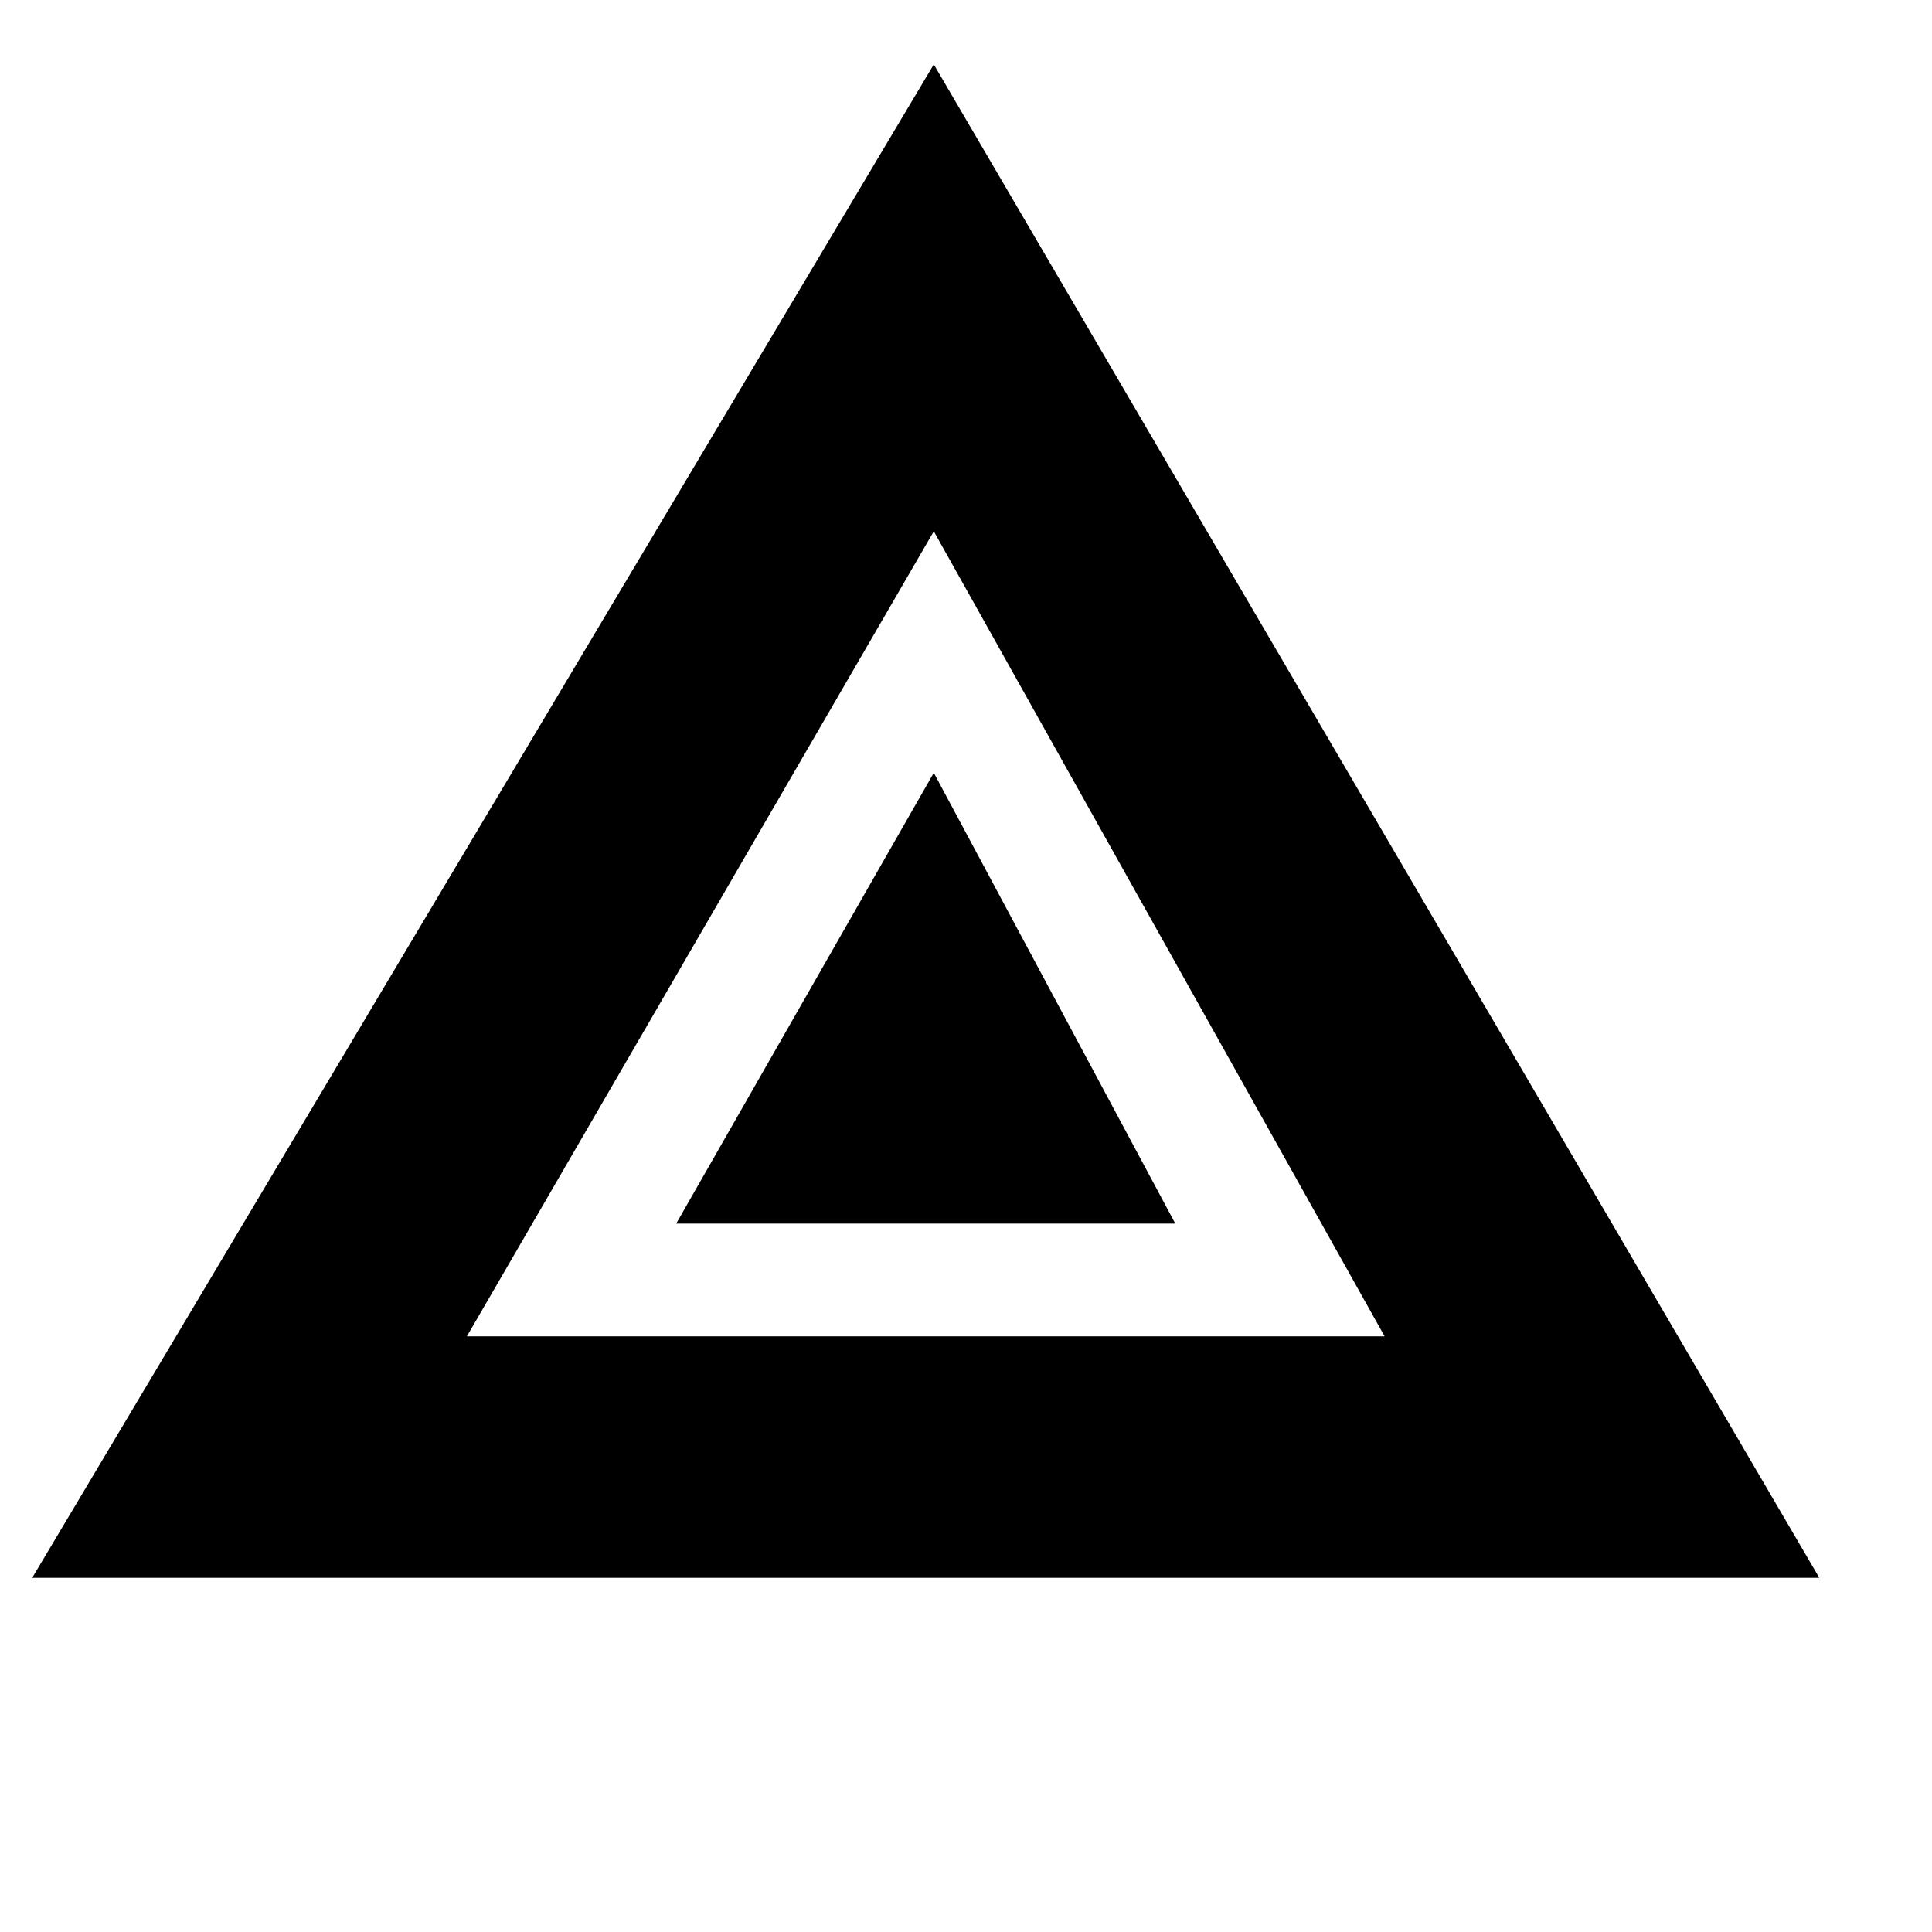 <svg xmlns="http://www.w3.org/2000/svg" viewBox="0 0 12 12"><path fill="currentColor" fill-rule="evenodd" d="M5.8 9.8H.2L5.8.4l5.5 9.4H5.8ZM2.9 8.3h5.7l-2.8-5-2.9 5Zm1.3-.7h3.1L5.8 4.8 4.2 7.6Z"/></svg>